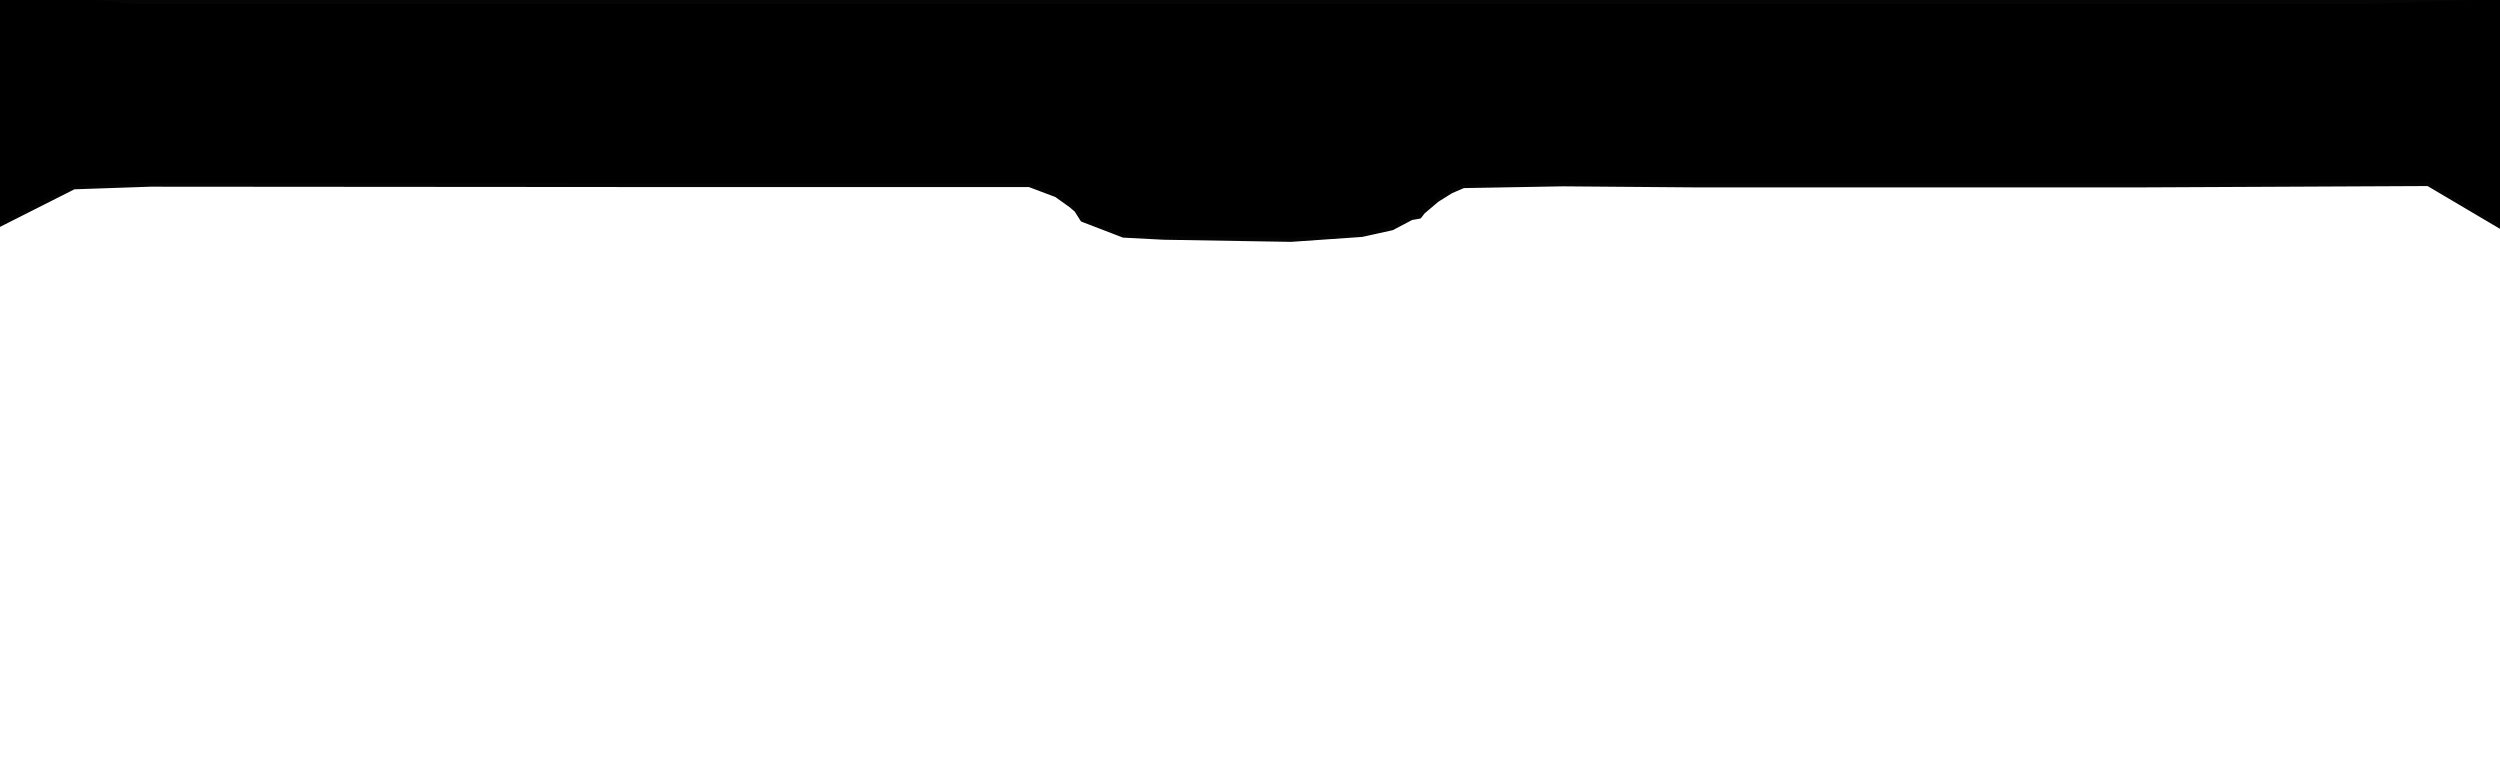 <?xml version="1.0" encoding="UTF-8" standalone="no"?>
<svg
   xmlns:svg="http://www.w3.org/2000/svg"
   xmlns="http://www.w3.org/2000/svg"
   width="1280"
   height="400"
   viewBox="0 0 1280 400"
   version="1.1"
   id="frame-background">
  <defs
     id="defs36649">
  </defs>
  <path
     style="color:#000000;clip-rule:nonzero;display:inline;overflow:visible;visibility:visible;opacity:1;isolation:auto;mix-blend-mode:normal;color-interpolation:sRGB;color-interpolation-filters:linearRGB;solid-color:#000000;solid-opacity:1;fill:#000000;fill-opacity:1;fill-rule:evenodd;stroke:#050505;stroke-width:1.998;stroke-linecap:square;stroke-linejoin:round;stroke-miterlimit:4;stroke-dasharray:none;stroke-dashoffset:0;stroke-opacity:1;marker:none;color-rendering:auto;image-rendering:auto;shape-rendering:auto;text-rendering:auto;enable-background:accumulate"
     d="M 67.354,0.999 -13.8,-8.245 -12.208,59.927 -16.742,123.513 37.844,95.936 77.05,94.589 322.782,94.769 h 190.863 13.313 l 13.852,5.217 7.555,5.399 2.699,2.338 3.057,4.857 21.049,8.094 20.687,1.08 65.119,1.08 36.338,-2.52 15.471,-3.418 9.895,-5.217 4.139,-0.719 1.799,-2.34 7.195,-6.115 7.195,-4.498 6.297,-2.697 50.908,-0.9 67.639,0.541 H 983.341 1095.952 l 147.237,-0.69 57.507,33.991 -1.651,-111.199 -0.566,-19.233 -85.847,3.18 z"
     id="background"
     mask="none" />
</svg>
